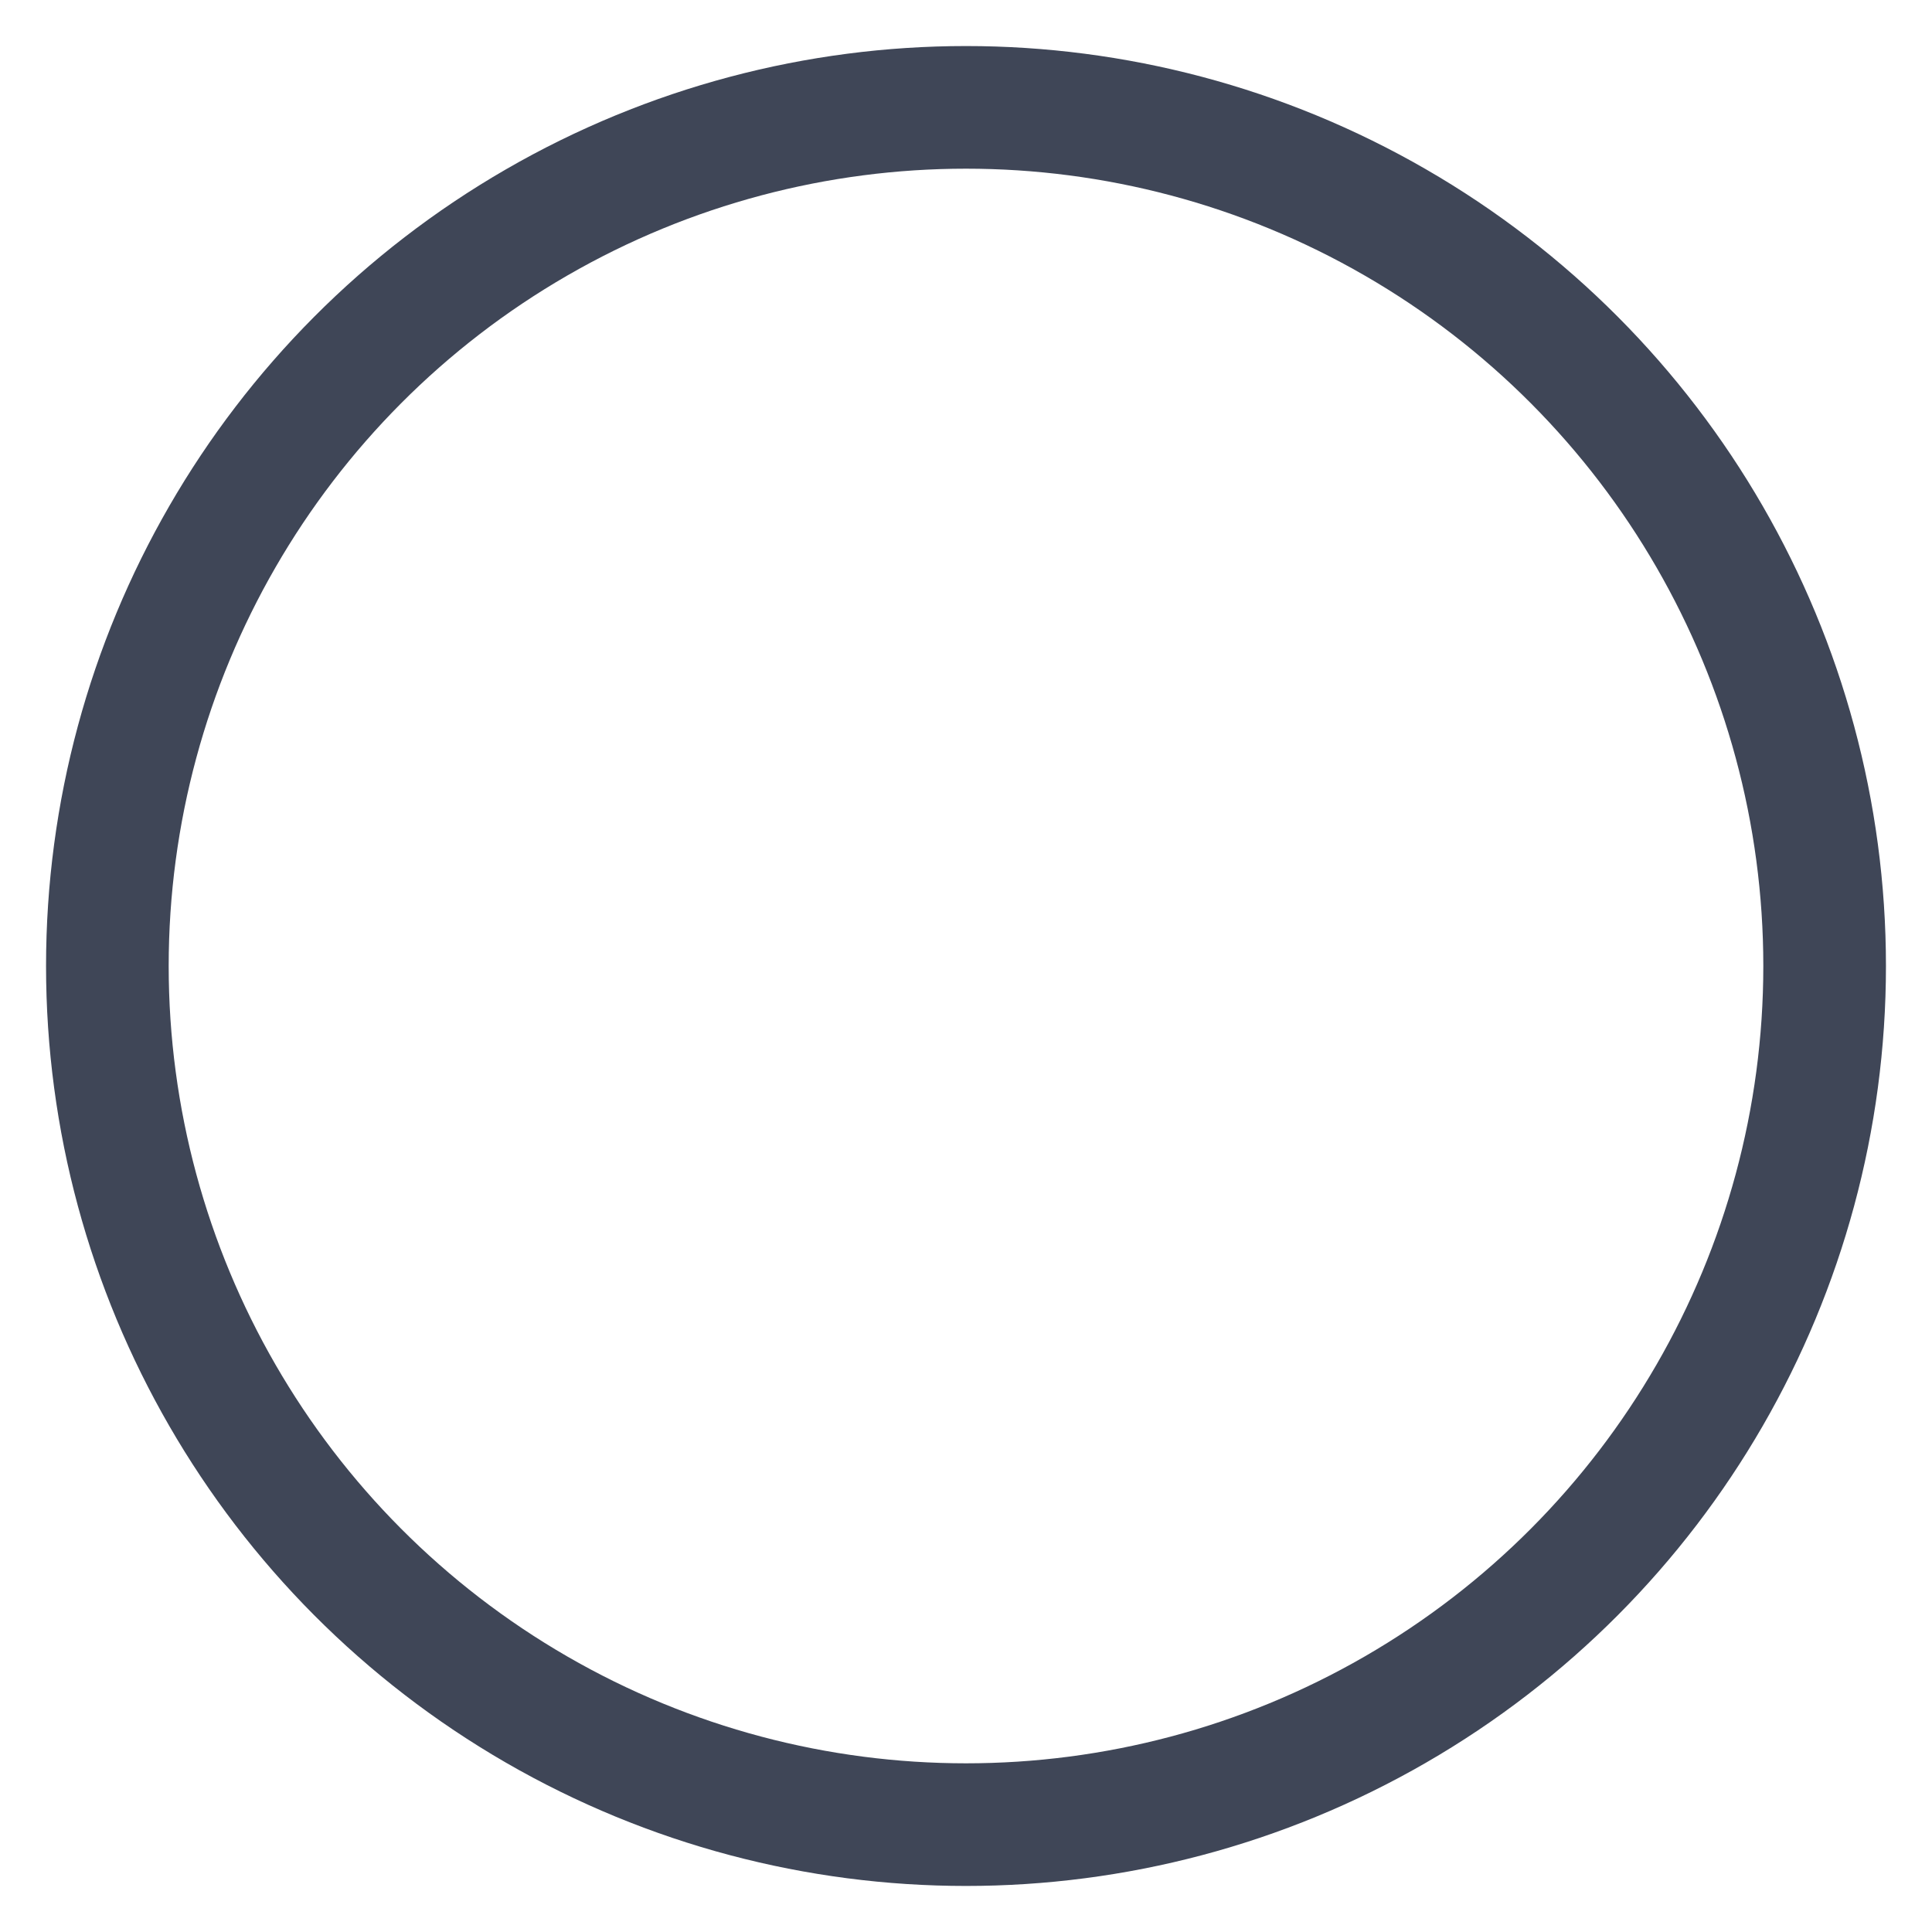 <svg width="21" height="21" viewBox="0 0 21 21" fill="none" xmlns="http://www.w3.org/2000/svg">
    <g clip-path="url(#clip0_533_3289)">
        <circle cx="10.5" cy="10.5" r="9.333" stroke="#3F4657" stroke-width="1.333"/>
    </g>
    <defs>
        <clipPath id="clip0_533_3289">
            <rect width="20" height="20" fill="white" transform="translate(0.5 0.5)"/>
        </clipPath>
    </defs>
</svg>
